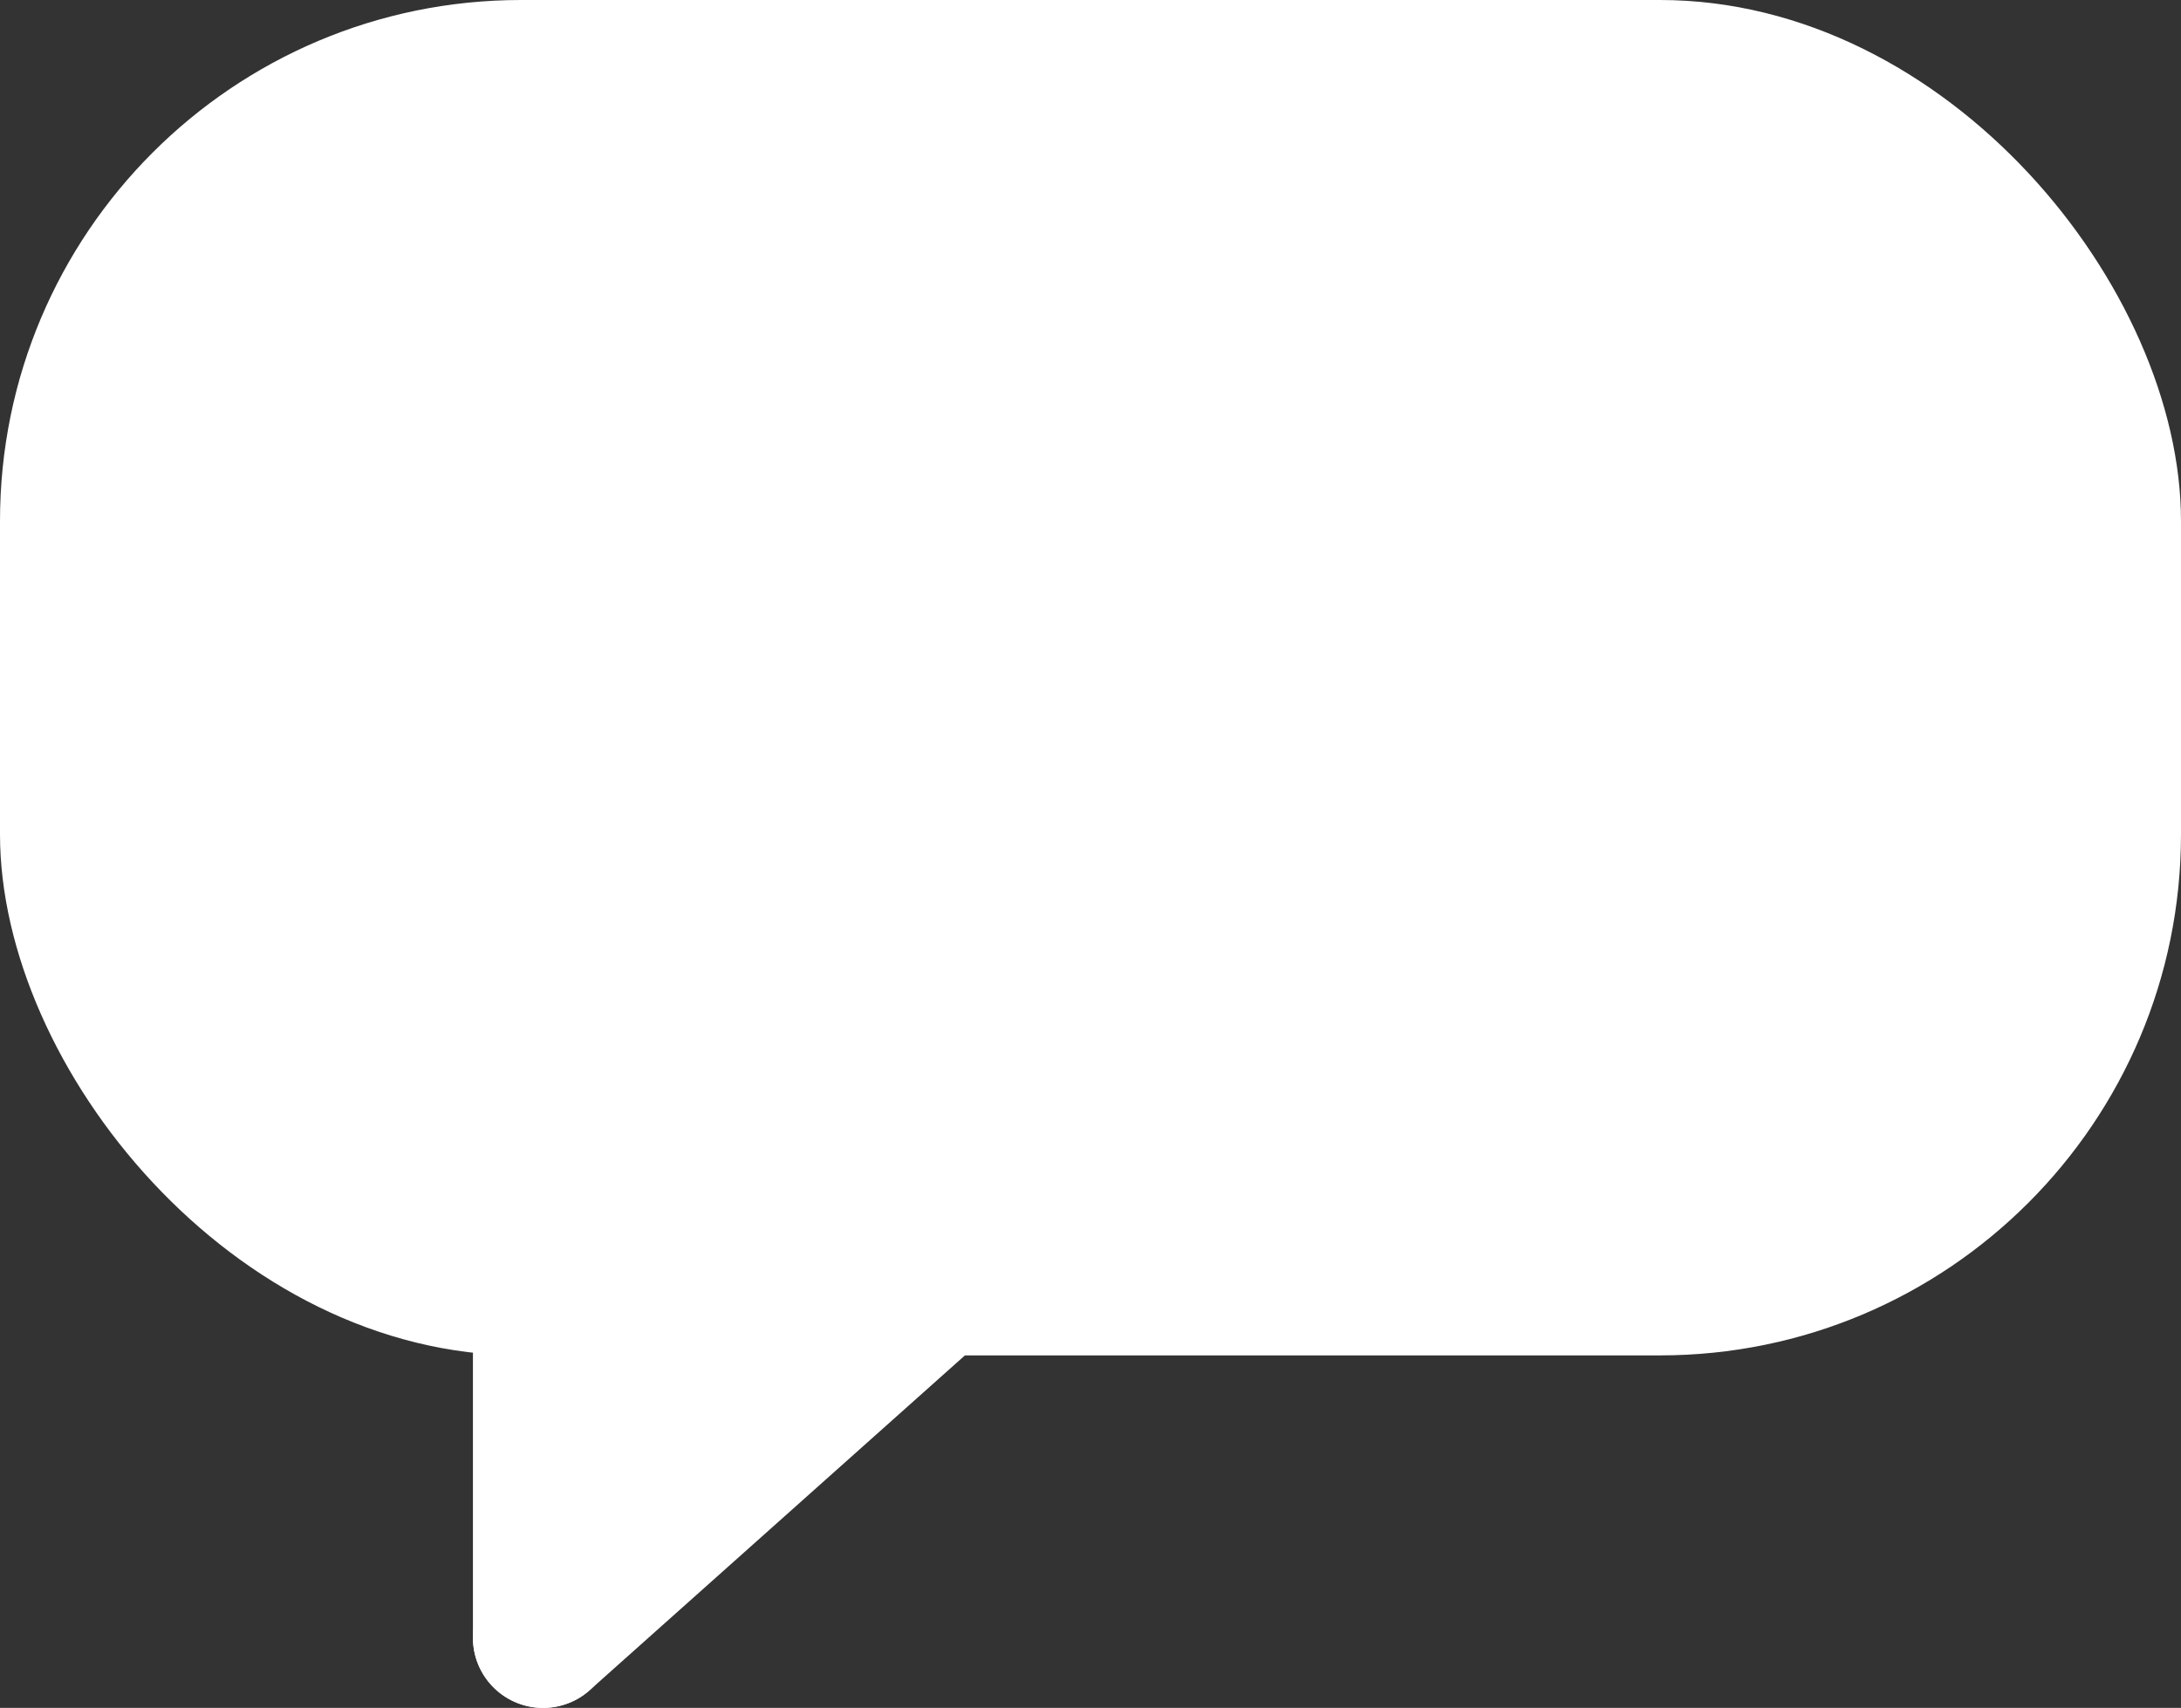<svg xmlns="http://www.w3.org/2000/svg" width="217.644" height="170.45" viewBox="0 0 217.644 170.45"><rect x="0" y="0" width="217.644" height="170.45" fill="#333333" stroke="none"/><g transform="translate(-305 -1247)"><rect width="217.644" height="135.269" rx="52" transform="translate(305 1247)" fill="#fff"/><path d="M0,0V61.565" transform="translate(359.194 1348.885)" fill="none" stroke="#fff" stroke-linecap="round" stroke-width="14"/><path d="M56.362,0,0,50.292" transform="translate(359.194 1360.157)" fill="none" stroke="#fff" stroke-linecap="round" stroke-width="14"/><ellipse cx="19.51" cy="39.887" rx="19.51" ry="39.887" transform="translate(386.794 1322.67) rotate(31)" fill="#fff"/></g></svg>